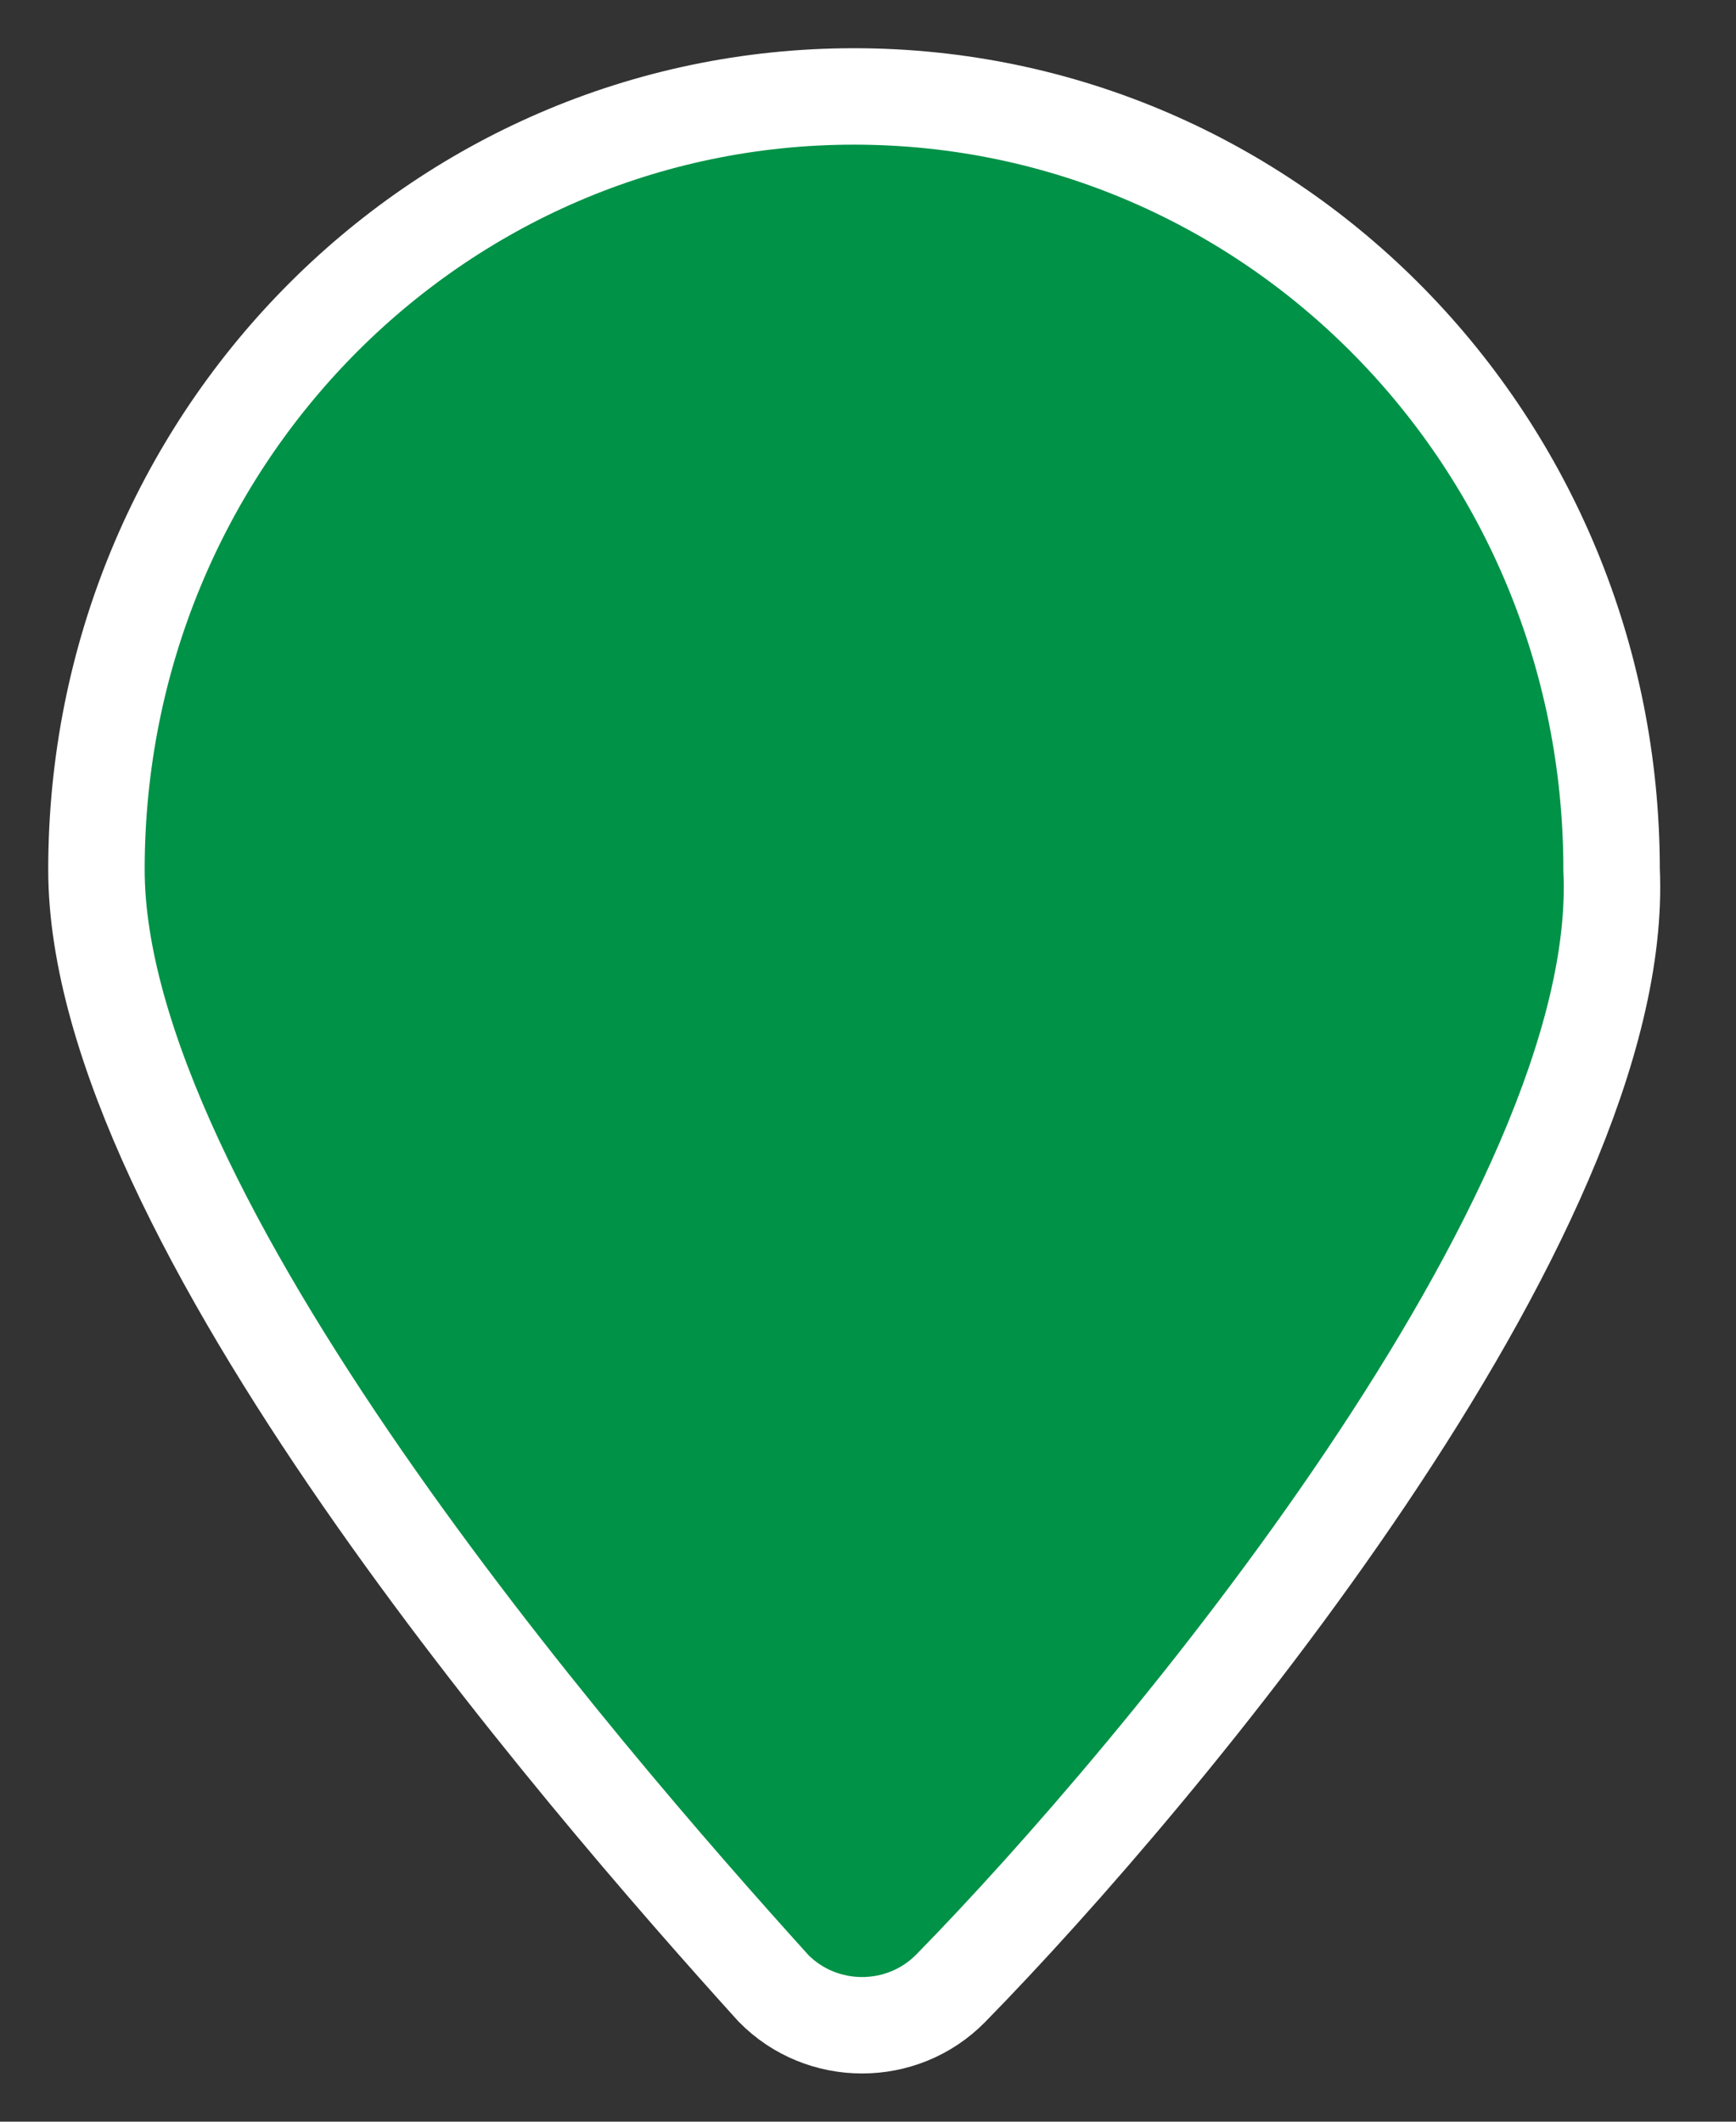 <?xml version="1.0" encoding="UTF-8"?>
<svg width="18px" height="22px" viewBox="0 0 18 22" version="1.1" xmlns="http://www.w3.org/2000/svg" xmlns:xlink="http://www.w3.org/1999/xlink">
    <rect x="0" y="0" width="18" height="22" fill="#333333" stroke="none"/>
    <title>SVGID_00000174594904224786909750000005929786274343033779_-path</title>
    <g id="Mockups" stroke="none" stroke-width="1" fill="none" fill-rule="evenodd">
        <g id="Map-Updates-R1" transform="translate(-493, -1205)" fill="#009247" stroke="#FFFFFF">
            <g id="Group-19" transform="translate(29, 1198)">
                <path d="M473.858,27.616 C473.356,28.128 472.521,28.128 472.019,27.616 C470.014,25.399 465,19.599 465,16.017 C465,11.582 468.51,8 472.855,8 C477.2,8 480.71,11.582 480.71,16.017 C480.877,19.599 476.03,25.399 473.858,27.616 Z" id="SVGID_00000174594904224786909750000005929786274343033779_-path"></path>
            </g>
        </g>
    </g>
</svg>